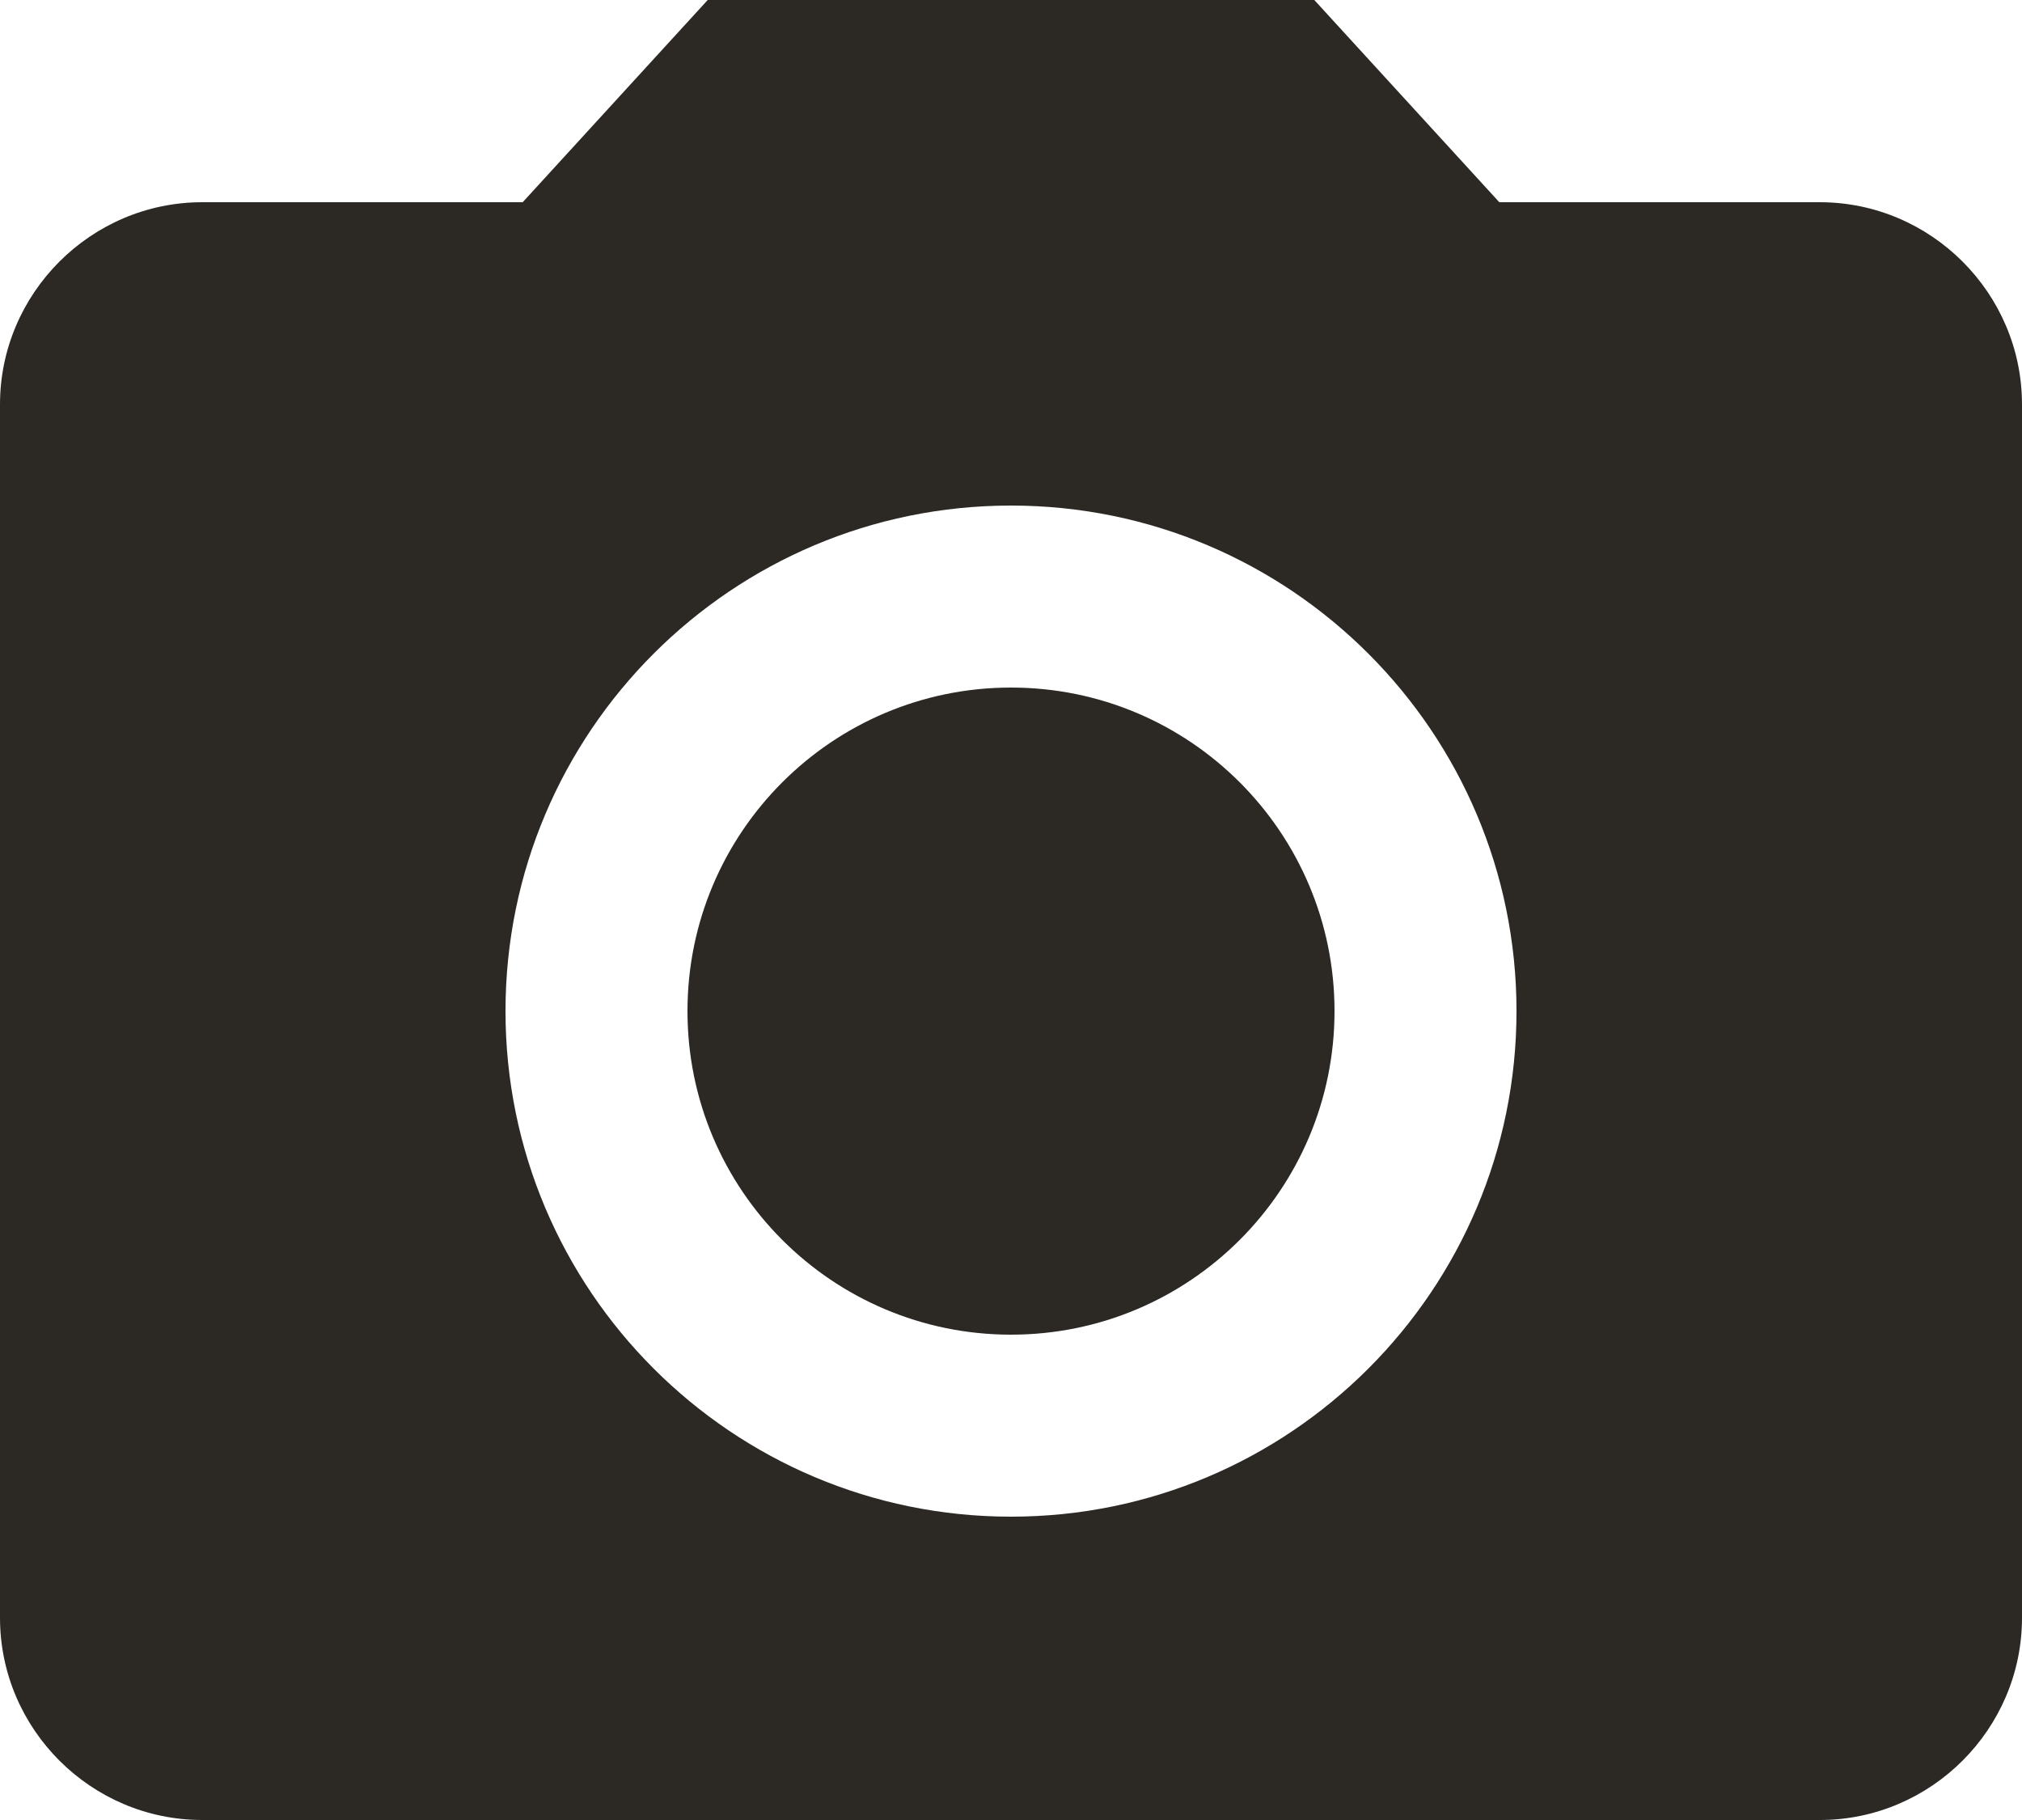 <svg width="20" height="18" viewBox="0 0 20 18" fill="#2C2925" xmlns="http://www.w3.org/2000/svg">
<path d="M10 13.2C11.767 13.2 13.2 11.767 13.2 10C13.2 8.233 11.767 6.8 10 6.8C8.233 6.8 6.8 8.233 6.8 10C6.8 11.767 8.233 13.2 10 13.2Z" fill="#2C2925"/>
<path d="M7 0L5.17 2H2C0.9 2 0 2.9 0 4V16C0 17.1 0.9 18 2 18H18C19.1 18 20 17.1 20 16V4C20 2.9 19.1 2 18 2H14.83L13 0H7ZM10 15C7.24 15 5 12.76 5 10C5 7.24 7.24 5 10 5C12.76 5 15 7.24 15 10C15 12.76 12.76 15 10 15Z" fill="#2C2925"/>
</svg>
